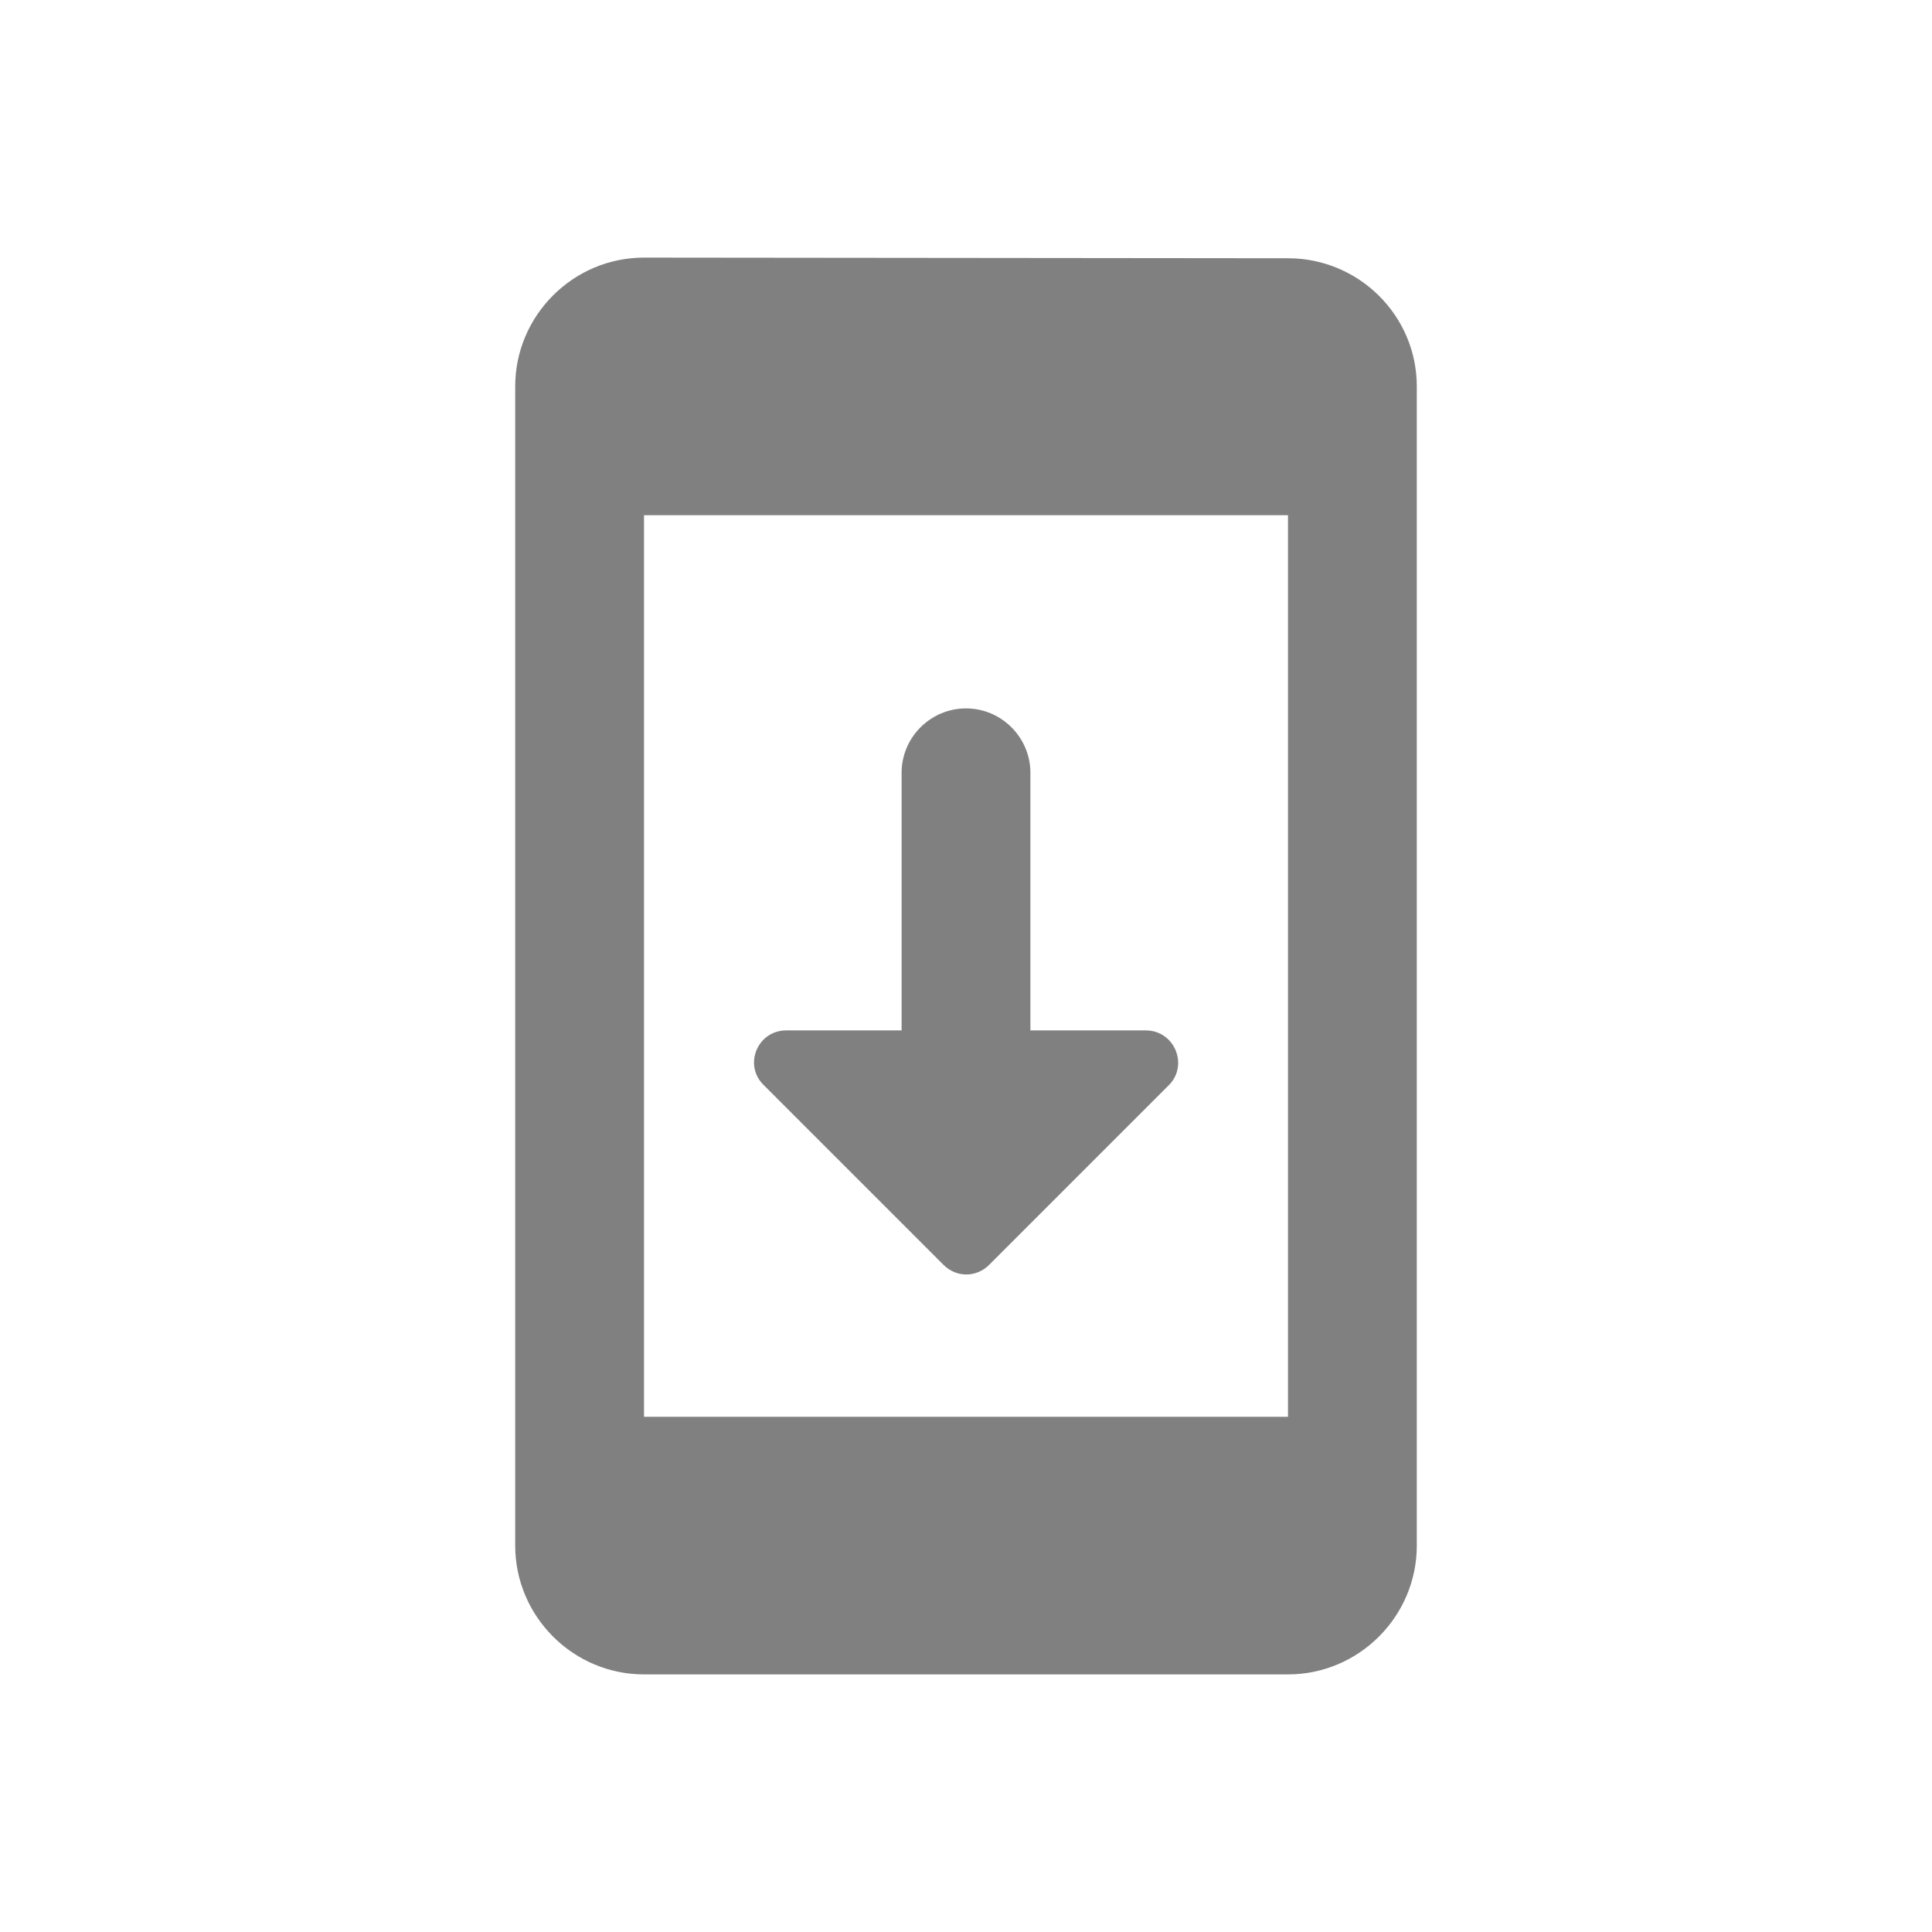 <svg width="24" height="24" viewBox="0 0 24 24" fill="none" xmlns="http://www.w3.org/2000/svg">
<path fill-rule="evenodd" clip-rule="evenodd" d="M16 3.208L8 3.2C7.12 3.2 6.4 3.92 6.4 4.8V19.2C6.4 20.08 7.12 20.8 8 20.8H16C16.88 20.8 17.6 20.08 17.6 19.2V4.8C17.6 3.92 16.88 3.208 16 3.208ZM16 17.6H8V6.4H16V17.6ZM14.232 12.8H12.8V9.6C12.8 9.16 12.44 8.8 12 8.8C11.56 8.8 11.2 9.16 11.2 9.6V12.8H9.768C9.408 12.8 9.232 13.232 9.488 13.48L11.72 15.712C11.88 15.872 12.128 15.872 12.288 15.712L14.52 13.48C14.768 13.232 14.592 12.8 14.232 12.8Z" fill="#808080"/>
</svg>
